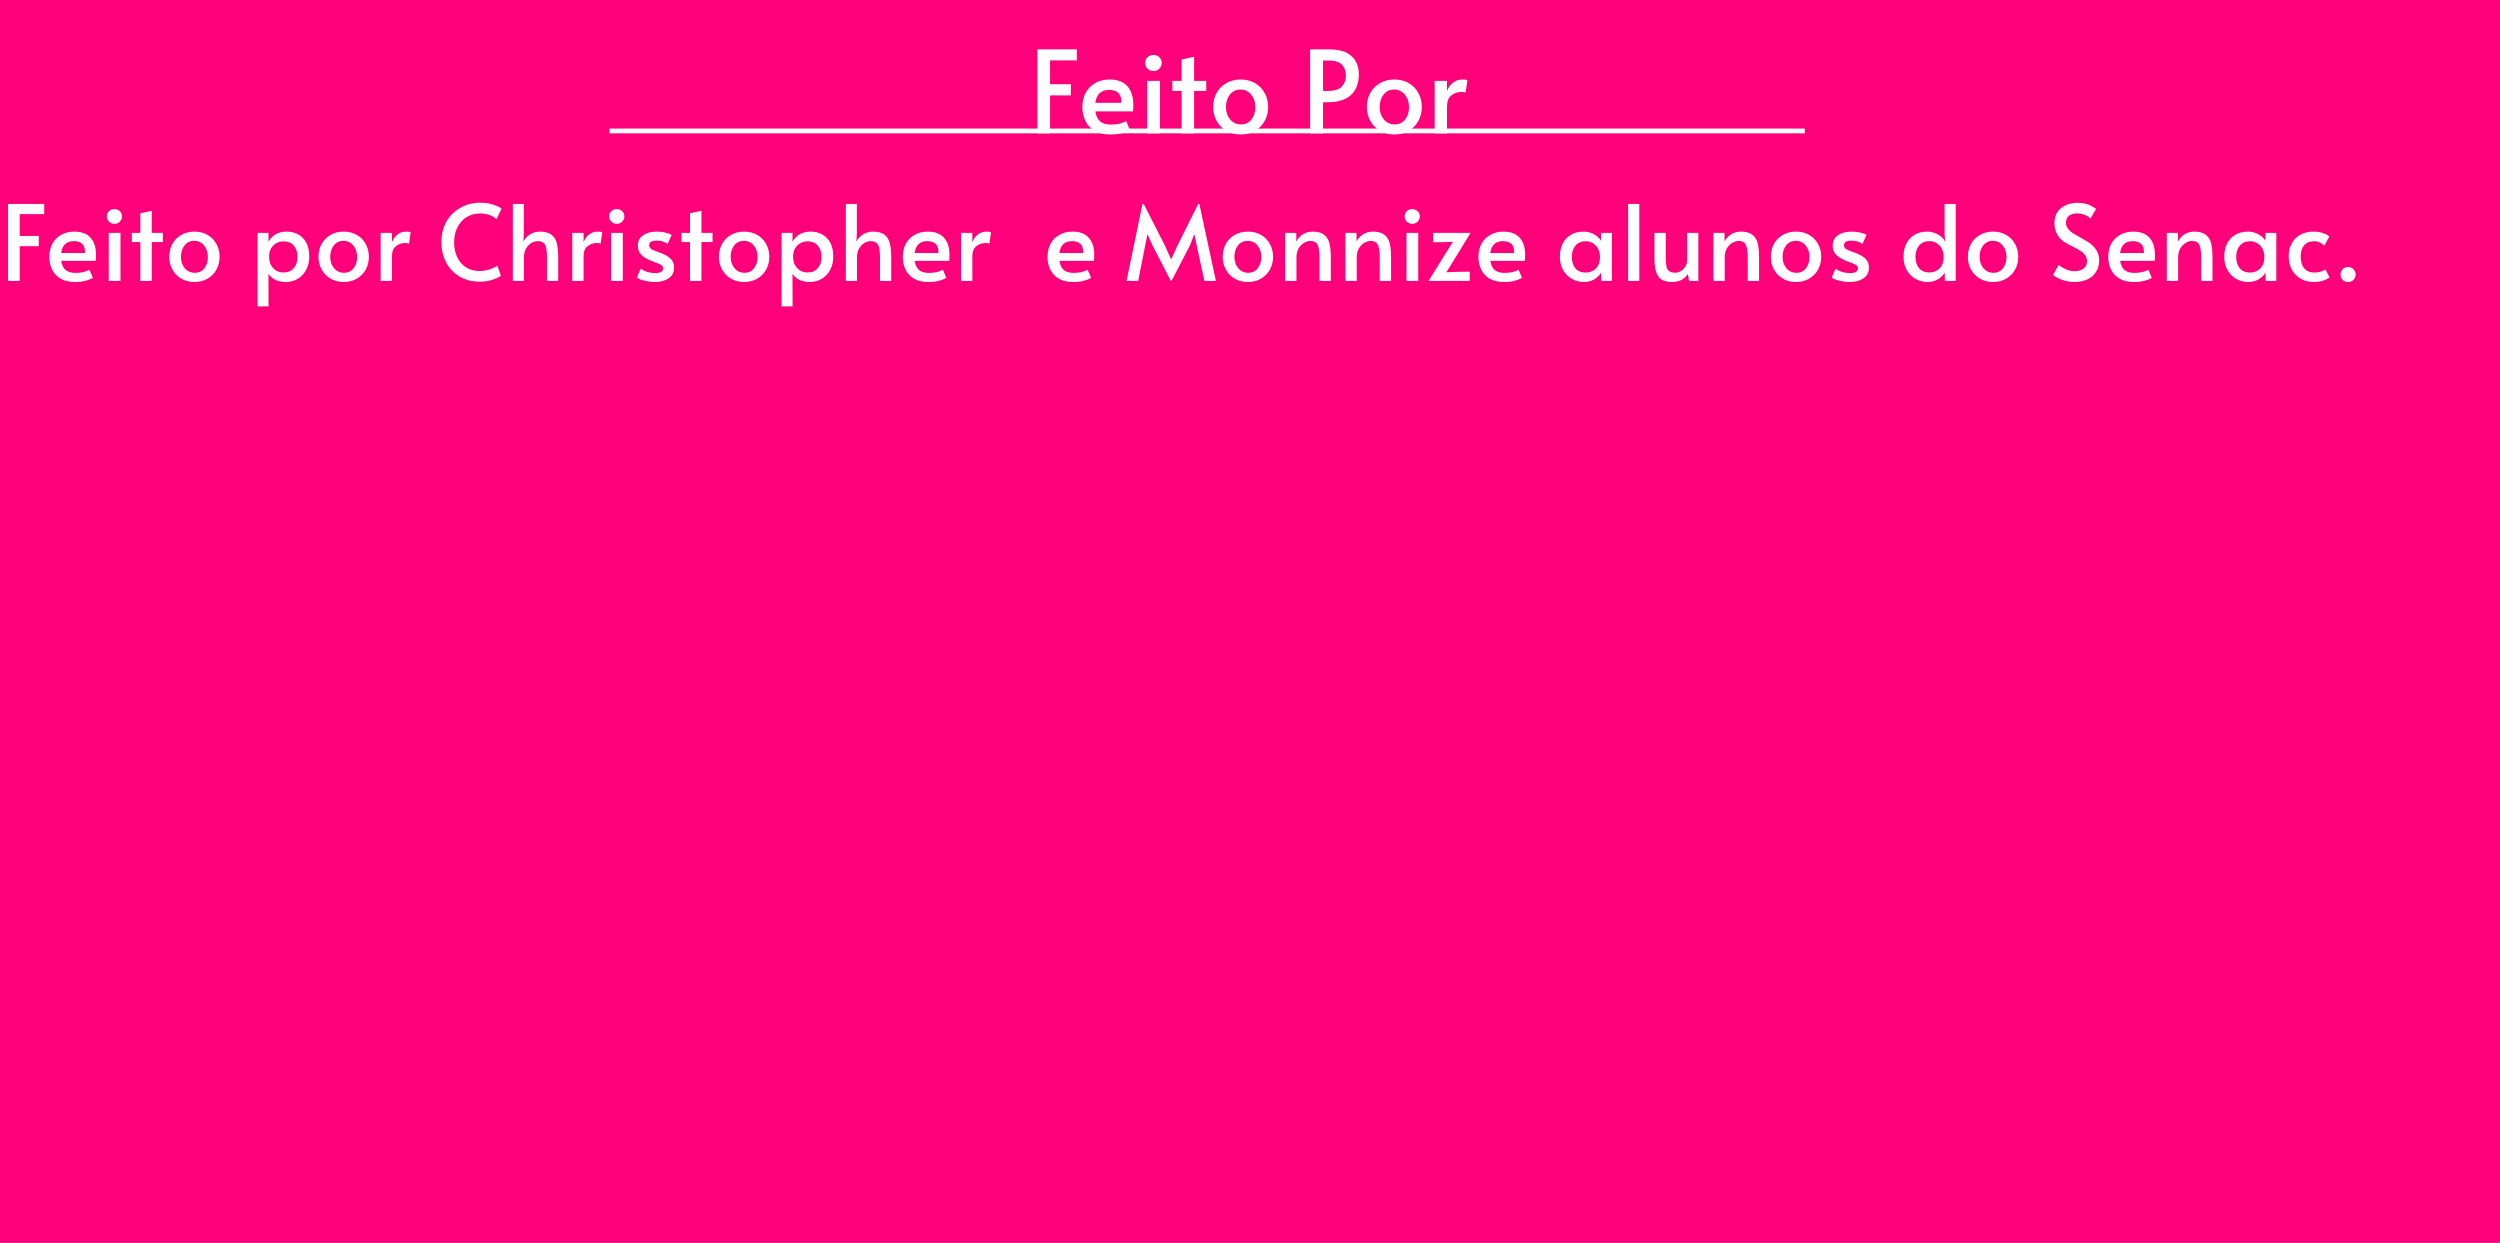 <svg width="525" height="261" viewBox="0 0 525 261" fill="none" xmlns="http://www.w3.org/2000/svg">
<rect width="525" height="261" fill="#FF007A"/>
<path d="M217.848 10.36H226.128V12.688H220.512V17.68H224.88V20.032H220.512V28H217.848V10.36ZM233.154 28.24C231.842 28.24 230.746 27.984 229.866 27.472C228.986 26.944 228.338 26.248 227.922 25.384C227.506 24.504 227.298 23.544 227.298 22.504C227.298 21.336 227.538 20.312 228.018 19.432C228.514 18.552 229.194 17.88 230.058 17.416C230.922 16.936 231.898 16.696 232.986 16.696C234.682 16.696 235.938 17.168 236.754 18.112C237.586 19.04 238.002 20.352 238.002 22.048C238.002 22.48 237.978 22.928 237.93 23.392H230.01C230.186 24.368 230.53 25.072 231.042 25.504C231.57 25.936 232.298 26.152 233.226 26.152C233.994 26.152 234.626 26.088 235.122 25.96C235.618 25.832 236.074 25.656 236.49 25.432L237.282 27.28C236.882 27.536 236.338 27.76 235.65 27.952C234.962 28.144 234.13 28.24 233.154 28.24ZM235.482 21.592C235.498 20.6 235.282 19.904 234.834 19.504C234.386 19.088 233.746 18.88 232.914 18.88C231.234 18.88 230.266 19.784 230.01 21.592H235.482ZM240.912 16.984H243.6V28H240.912V16.984ZM242.232 14.92C241.736 14.92 241.32 14.752 240.984 14.416C240.648 14.08 240.48 13.664 240.48 13.168C240.48 12.72 240.648 12.336 240.984 12.016C241.32 11.696 241.736 11.536 242.232 11.536C242.712 11.536 243.12 11.696 243.456 12.016C243.792 12.336 243.96 12.72 243.96 13.168C243.96 13.664 243.792 14.08 243.456 14.416C243.136 14.752 242.728 14.92 242.232 14.92ZM248.148 19.096H246.204V16.984H248.148V12.496L250.764 11.92V16.984H253.308V19.096H250.764V28H248.148V19.096ZM260.551 28.24C259.415 28.24 258.407 27.984 257.527 27.472C256.647 26.96 255.967 26.264 255.487 25.384C255.007 24.504 254.767 23.528 254.767 22.456C254.767 21.4 254.999 20.432 255.463 19.552C255.943 18.672 256.623 17.976 257.503 17.464C258.383 16.952 259.399 16.696 260.551 16.696C261.703 16.696 262.711 16.952 263.575 17.464C264.455 17.976 265.127 18.672 265.591 19.552C266.071 20.432 266.311 21.4 266.311 22.456C266.311 23.528 266.071 24.504 265.591 25.384C265.111 26.264 264.431 26.96 263.551 27.472C262.687 27.984 261.687 28.24 260.551 28.24ZM260.623 26.128C261.551 26.128 262.279 25.784 262.807 25.096C263.351 24.408 263.623 23.544 263.623 22.504C263.623 21.464 263.335 20.592 262.759 19.888C262.183 19.168 261.423 18.808 260.479 18.808C259.567 18.808 258.831 19.16 258.271 19.864C257.727 20.568 257.455 21.448 257.455 22.504C257.455 23.528 257.751 24.392 258.343 25.096C258.935 25.784 259.695 26.128 260.623 26.128ZM275.13 10.36H279.018C281.21 10.36 282.81 10.832 283.818 11.776C284.842 12.704 285.354 13.984 285.354 15.616C285.354 17.504 284.802 18.952 283.698 19.96C282.594 20.968 280.954 21.472 278.778 21.472H277.842V28H275.13V10.36ZM278.85 19.096C280.258 19.096 281.242 18.784 281.802 18.16C282.362 17.536 282.642 16.784 282.642 15.904C282.642 14.96 282.37 14.192 281.826 13.6C281.282 13.008 280.37 12.712 279.09 12.712H277.842V19.096H278.85ZM292.824 28.24C291.688 28.24 290.68 27.984 289.8 27.472C288.92 26.96 288.24 26.264 287.76 25.384C287.28 24.504 287.04 23.528 287.04 22.456C287.04 21.4 287.272 20.432 287.736 19.552C288.216 18.672 288.896 17.976 289.776 17.464C290.656 16.952 291.672 16.696 292.824 16.696C293.976 16.696 294.984 16.952 295.848 17.464C296.728 17.976 297.4 18.672 297.864 19.552C298.344 20.432 298.584 21.4 298.584 22.456C298.584 23.528 298.344 24.504 297.864 25.384C297.384 26.264 296.704 26.96 295.824 27.472C294.96 27.984 293.96 28.24 292.824 28.24ZM292.896 26.128C293.824 26.128 294.552 25.784 295.08 25.096C295.624 24.408 295.896 23.544 295.896 22.504C295.896 21.464 295.608 20.592 295.032 19.888C294.456 19.168 293.696 18.808 292.752 18.808C291.84 18.808 291.104 19.16 290.544 19.864C290 20.568 289.728 21.448 289.728 22.504C289.728 23.528 290.024 24.392 290.616 25.096C291.208 25.784 291.968 26.128 292.896 26.128ZM301.28 16.984H303.872V19.144C304.128 18.408 304.544 17.816 305.12 17.368C305.696 16.92 306.352 16.696 307.088 16.696C307.6 16.696 307.952 16.744 308.144 16.84L307.784 19.456C307.64 19.36 307.328 19.312 306.848 19.312C306.096 19.312 305.408 19.552 304.784 20.032C304.176 20.512 303.872 21.28 303.872 22.336V28H301.28V16.984Z" fill="white"/>
<path d="M1.694 42.83H9.284V44.964H4.136V49.54H8.14V51.696H4.136V59H1.694V42.83ZM15.725 59.22C14.522 59.22 13.517 58.985 12.711 58.516C11.904 58.032 11.31 57.394 10.929 56.602C10.547 55.795 10.357 54.915 10.357 53.962C10.357 52.891 10.577 51.953 11.017 51.146C11.471 50.339 12.095 49.723 12.887 49.298C13.679 48.858 14.573 48.638 15.571 48.638C17.125 48.638 18.277 49.071 19.025 49.936C19.787 50.787 20.169 51.989 20.169 53.544C20.169 53.94 20.147 54.351 20.103 54.776H12.843C13.004 55.671 13.319 56.316 13.789 56.712C14.273 57.108 14.94 57.306 15.791 57.306C16.495 57.306 17.074 57.247 17.529 57.13C17.983 57.013 18.401 56.851 18.783 56.646L19.509 58.34C19.142 58.575 18.643 58.78 18.013 58.956C17.382 59.132 16.619 59.22 15.725 59.22ZM17.859 53.126C17.873 52.217 17.675 51.579 17.265 51.212C16.854 50.831 16.267 50.64 15.505 50.64C13.965 50.64 13.077 51.469 12.843 53.126H17.859ZM22.836 48.902H25.3V59H22.836V48.902ZM24.046 47.01C23.591 47.01 23.21 46.856 22.902 46.548C22.594 46.24 22.44 45.859 22.44 45.404C22.44 44.993 22.594 44.641 22.902 44.348C23.21 44.055 23.591 43.908 24.046 43.908C24.486 43.908 24.86 44.055 25.168 44.348C25.476 44.641 25.63 44.993 25.63 45.404C25.63 45.859 25.476 46.24 25.168 46.548C24.874 46.856 24.5 47.01 24.046 47.01ZM29.469 50.838H27.687V48.902H29.469V44.788L31.867 44.26V48.902H34.199V50.838H31.867V59H29.469V50.838ZM40.838 59.22C39.797 59.22 38.873 58.985 38.066 58.516C37.26 58.047 36.636 57.409 36.196 56.602C35.756 55.795 35.536 54.901 35.536 53.918C35.536 52.95 35.749 52.063 36.174 51.256C36.614 50.449 37.238 49.811 38.044 49.342C38.851 48.873 39.782 48.638 40.838 48.638C41.894 48.638 42.818 48.873 43.61 49.342C44.417 49.811 45.033 50.449 45.458 51.256C45.898 52.063 46.118 52.95 46.118 53.918C46.118 54.901 45.898 55.795 45.458 56.602C45.018 57.409 44.395 58.047 43.588 58.516C42.796 58.985 41.88 59.22 40.838 59.22ZM40.904 57.284C41.755 57.284 42.422 56.969 42.906 56.338C43.405 55.707 43.654 54.915 43.654 53.962C43.654 53.009 43.39 52.209 42.862 51.564C42.334 50.904 41.638 50.574 40.772 50.574C39.936 50.574 39.262 50.897 38.748 51.542C38.25 52.187 38 52.994 38 53.962C38 54.901 38.272 55.693 38.814 56.338C39.357 56.969 40.054 57.284 40.904 57.284ZM54.092 48.902H56.38V50.772C57.187 49.349 58.448 48.638 60.164 48.638C61.587 48.638 62.738 49.093 63.618 50.002C64.498 50.897 64.938 52.195 64.938 53.896C64.938 54.952 64.718 55.883 64.278 56.69C63.853 57.497 63.266 58.12 62.518 58.56C61.785 59 60.964 59.22 60.054 59.22C59.204 59.22 58.463 59.073 57.832 58.78C57.216 58.472 56.732 58.039 56.38 57.482L56.402 64.346H54.092V48.902ZM59.504 57.218C60.458 57.218 61.191 56.917 61.704 56.316C62.218 55.7 62.474 54.915 62.474 53.962C62.474 52.965 62.218 52.173 61.704 51.586C61.206 50.985 60.472 50.684 59.504 50.684C58.976 50.684 58.478 50.816 58.008 51.08C57.554 51.329 57.187 51.696 56.908 52.18C56.644 52.649 56.512 53.199 56.512 53.83V53.984C56.512 54.615 56.644 55.179 56.908 55.678C57.187 56.162 57.554 56.543 58.008 56.822C58.463 57.086 58.962 57.218 59.504 57.218ZM72.184 59.22C71.143 59.22 70.219 58.985 69.412 58.516C68.605 58.047 67.982 57.409 67.542 56.602C67.102 55.795 66.882 54.901 66.882 53.918C66.882 52.95 67.095 52.063 67.52 51.256C67.96 50.449 68.583 49.811 69.39 49.342C70.197 48.873 71.128 48.638 72.184 48.638C73.24 48.638 74.164 48.873 74.956 49.342C75.763 49.811 76.379 50.449 76.804 51.256C77.244 52.063 77.464 52.95 77.464 53.918C77.464 54.901 77.244 55.795 76.804 56.602C76.364 57.409 75.741 58.047 74.934 58.516C74.142 58.985 73.225 59.22 72.184 59.22ZM72.25 57.284C73.101 57.284 73.768 56.969 74.252 56.338C74.751 55.707 75 54.915 75 53.962C75 53.009 74.736 52.209 74.208 51.564C73.68 50.904 72.983 50.574 72.118 50.574C71.282 50.574 70.607 50.897 70.094 51.542C69.595 52.187 69.346 52.994 69.346 53.962C69.346 54.901 69.617 55.693 70.16 56.338C70.703 56.969 71.399 57.284 72.25 57.284ZM79.936 48.902H82.311V50.882C82.546 50.207 82.927 49.665 83.456 49.254C83.984 48.843 84.585 48.638 85.26 48.638C85.729 48.638 86.052 48.682 86.228 48.77L85.897 51.168C85.766 51.08 85.48 51.036 85.04 51.036C84.35 51.036 83.719 51.256 83.147 51.696C82.59 52.136 82.311 52.84 82.311 53.808V59H79.936V48.902ZM100.802 59.154C99.13 59.154 97.678 58.78 96.446 58.032C95.229 57.284 94.298 56.287 93.652 55.04C93.007 53.779 92.684 52.393 92.684 50.882C92.684 49.283 93.029 47.853 93.718 46.592C94.422 45.331 95.405 44.348 96.666 43.644C97.928 42.925 99.358 42.566 100.956 42.566C101.675 42.566 102.342 42.647 102.958 42.808C103.589 42.955 104.11 43.131 104.52 43.336C104.931 43.527 105.202 43.688 105.334 43.82L104.256 46.02C103.362 45.228 102.196 44.832 100.758 44.832C99.746 44.832 98.83 45.081 98.008 45.58C97.187 46.079 96.542 46.79 96.072 47.714C95.603 48.638 95.368 49.709 95.368 50.926C95.368 52.041 95.574 53.053 95.984 53.962C96.41 54.871 97.026 55.59 97.832 56.118C98.639 56.646 99.6 56.91 100.714 56.91C102.005 56.91 103.252 56.543 104.454 55.81L105.18 57.9C104.858 58.193 104.264 58.479 103.398 58.758C102.548 59.022 101.682 59.154 100.802 59.154ZM107.697 42.83H110.007V48.902L109.919 50.772C110.198 50.156 110.645 49.65 111.261 49.254C111.877 48.843 112.596 48.638 113.417 48.638C114.459 48.638 115.258 48.858 115.815 49.298C116.373 49.723 116.747 50.325 116.937 51.102C117.128 51.879 117.223 52.891 117.223 54.138V59H114.869V54.116C114.869 53.265 114.818 52.598 114.715 52.114C114.627 51.63 114.437 51.263 114.143 51.014C113.865 50.765 113.454 50.64 112.911 50.64C112.471 50.64 112.024 50.772 111.569 51.036C111.129 51.3 110.763 51.689 110.469 52.202C110.176 52.701 110.029 53.295 110.029 53.984V59H107.697V42.83ZM120.176 48.902H122.552V50.882C122.786 50.207 123.168 49.665 123.696 49.254C124.224 48.843 124.825 48.638 125.5 48.638C125.969 48.638 126.292 48.682 126.468 48.77L126.138 51.168C126.006 51.08 125.72 51.036 125.28 51.036C124.59 51.036 123.96 51.256 123.388 51.696C122.83 52.136 122.552 52.84 122.552 53.808V59H120.176V48.902ZM128.324 48.902H130.788V59H128.324V48.902ZM129.534 47.01C129.079 47.01 128.698 46.856 128.39 46.548C128.082 46.24 127.928 45.859 127.928 45.404C127.928 44.993 128.082 44.641 128.39 44.348C128.698 44.055 129.079 43.908 129.534 43.908C129.974 43.908 130.348 44.055 130.656 44.348C130.964 44.641 131.118 44.993 131.118 45.404C131.118 45.859 130.964 46.24 130.656 46.548C130.363 46.856 129.989 47.01 129.534 47.01ZM137.554 59.22C136.85 59.22 136.116 59.132 135.354 58.956C134.606 58.765 134.07 58.545 133.748 58.296L134.54 56.426C135.42 57.042 136.424 57.35 137.554 57.35C138.683 57.35 139.248 57.02 139.248 56.36C139.248 56.067 139.13 55.839 138.896 55.678C138.661 55.517 138.243 55.326 137.642 55.106L136.806 54.798C135.926 54.446 135.229 54.028 134.716 53.544C134.202 53.045 133.946 52.393 133.946 51.586C133.946 50.662 134.305 49.943 135.024 49.43C135.757 48.902 136.732 48.638 137.95 48.638C138.551 48.638 139.138 48.704 139.71 48.836C140.296 48.968 140.744 49.137 141.052 49.342L140.194 51.234C140.003 51.043 139.695 50.882 139.27 50.75C138.859 50.603 138.397 50.53 137.884 50.53C136.842 50.53 136.322 50.845 136.322 51.476C136.322 51.828 136.461 52.099 136.74 52.29C137.018 52.466 137.473 52.664 138.104 52.884C138.162 52.899 138.39 52.979 138.786 53.126C139.724 53.493 140.421 53.911 140.876 54.38C141.33 54.849 141.558 55.451 141.558 56.184C141.558 57.181 141.176 57.937 140.414 58.45C139.666 58.963 138.712 59.22 137.554 59.22ZM144.905 50.838H143.123V48.902H144.905V44.788L147.303 44.26V48.902H149.635V50.838H147.303V59H144.905V50.838ZM156.274 59.22C155.233 59.22 154.309 58.985 153.502 58.516C152.695 58.047 152.072 57.409 151.632 56.602C151.192 55.795 150.972 54.901 150.972 53.918C150.972 52.95 151.185 52.063 151.61 51.256C152.05 50.449 152.673 49.811 153.48 49.342C154.287 48.873 155.218 48.638 156.274 48.638C157.33 48.638 158.254 48.873 159.046 49.342C159.853 49.811 160.469 50.449 160.894 51.256C161.334 52.063 161.554 52.95 161.554 53.918C161.554 54.901 161.334 55.795 160.894 56.602C160.454 57.409 159.831 58.047 159.024 58.516C158.232 58.985 157.315 59.22 156.274 59.22ZM156.34 57.284C157.191 57.284 157.858 56.969 158.342 56.338C158.841 55.707 159.09 54.915 159.09 53.962C159.09 53.009 158.826 52.209 158.298 51.564C157.77 50.904 157.073 50.574 156.208 50.574C155.372 50.574 154.697 50.897 154.184 51.542C153.685 52.187 153.436 52.994 153.436 53.962C153.436 54.901 153.707 55.693 154.25 56.338C154.793 56.969 155.489 57.284 156.34 57.284ZM164.135 48.902H166.423V50.772C167.23 49.349 168.491 48.638 170.207 48.638C171.63 48.638 172.781 49.093 173.661 50.002C174.541 50.897 174.981 52.195 174.981 53.896C174.981 54.952 174.761 55.883 174.321 56.69C173.896 57.497 173.309 58.12 172.561 58.56C171.828 59 171.007 59.22 170.097 59.22C169.247 59.22 168.506 59.073 167.875 58.78C167.259 58.472 166.775 58.039 166.423 57.482L166.445 64.346H164.135V48.902ZM169.547 57.218C170.501 57.218 171.234 56.917 171.747 56.316C172.261 55.7 172.517 54.915 172.517 53.962C172.517 52.965 172.261 52.173 171.747 51.586C171.249 50.985 170.515 50.684 169.547 50.684C169.019 50.684 168.521 50.816 168.051 51.08C167.597 51.329 167.23 51.696 166.951 52.18C166.687 52.649 166.555 53.199 166.555 53.83V53.984C166.555 54.615 166.687 55.179 166.951 55.678C167.23 56.162 167.597 56.543 168.051 56.822C168.506 57.086 169.005 57.218 169.547 57.218ZM177.629 42.83H179.939V48.902L179.851 50.772C180.13 50.156 180.577 49.65 181.193 49.254C181.809 48.843 182.528 48.638 183.349 48.638C184.39 48.638 185.19 48.858 185.747 49.298C186.304 49.723 186.678 50.325 186.869 51.102C187.06 51.879 187.155 52.891 187.155 54.138V59H184.801V54.116C184.801 53.265 184.75 52.598 184.647 52.114C184.559 51.63 184.368 51.263 184.075 51.014C183.796 50.765 183.386 50.64 182.843 50.64C182.403 50.64 181.956 50.772 181.501 51.036C181.061 51.3 180.694 51.689 180.401 52.202C180.108 52.701 179.961 53.295 179.961 53.984V59H177.629V42.83ZM194.947 59.22C193.745 59.22 192.74 58.985 191.933 58.516C191.127 58.032 190.533 57.394 190.151 56.602C189.77 55.795 189.579 54.915 189.579 53.962C189.579 52.891 189.799 51.953 190.239 51.146C190.694 50.339 191.317 49.723 192.109 49.298C192.901 48.858 193.796 48.638 194.793 48.638C196.348 48.638 197.499 49.071 198.247 49.936C199.01 50.787 199.391 51.989 199.391 53.544C199.391 53.94 199.369 54.351 199.325 54.776H192.065C192.227 55.671 192.542 56.316 193.011 56.712C193.495 57.108 194.163 57.306 195.013 57.306C195.717 57.306 196.297 57.247 196.751 57.13C197.206 57.013 197.624 56.851 198.005 56.646L198.731 58.34C198.365 58.575 197.866 58.78 197.235 58.956C196.605 59.132 195.842 59.22 194.947 59.22ZM197.081 53.126C197.096 52.217 196.898 51.579 196.487 51.212C196.077 50.831 195.49 50.64 194.727 50.64C193.187 50.64 192.3 51.469 192.065 53.126H197.081ZM201.816 48.902H204.192V50.882C204.427 50.207 204.808 49.665 205.336 49.254C205.864 48.843 206.466 48.638 207.14 48.638C207.61 48.638 207.932 48.682 208.108 48.77L207.778 51.168C207.646 51.08 207.36 51.036 206.92 51.036C206.231 51.036 205.6 51.256 205.028 51.696C204.471 52.136 204.192 52.84 204.192 53.808V59H201.816V48.902ZM225.348 59.22C224.145 59.22 223.14 58.985 222.334 58.516C221.527 58.032 220.933 57.394 220.552 56.602C220.17 55.795 219.98 54.915 219.98 53.962C219.98 52.891 220.2 51.953 220.64 51.146C221.094 50.339 221.718 49.723 222.51 49.298C223.302 48.858 224.196 48.638 225.194 48.638C226.748 48.638 227.9 49.071 228.648 49.936C229.41 50.787 229.792 51.989 229.792 53.544C229.792 53.94 229.77 54.351 229.726 54.776H222.466C222.627 55.671 222.942 56.316 223.412 56.712C223.896 57.108 224.563 57.306 225.414 57.306C226.118 57.306 226.697 57.247 227.152 57.13C227.606 57.013 228.024 56.851 228.406 56.646L229.132 58.34C228.765 58.575 228.266 58.78 227.636 58.956C227.005 59.132 226.242 59.22 225.348 59.22ZM227.482 53.126C227.496 52.217 227.298 51.579 226.888 51.212C226.477 50.831 225.89 50.64 225.128 50.64C223.588 50.64 222.7 51.469 222.466 53.126H227.482ZM241.987 51.454L240.975 49.166L240.513 51.454L239.017 59H236.575L239.919 42.83H240.183L244.627 51.564L245.947 54.49L247.267 51.564L251.623 42.83H251.865L255.341 59H252.921L251.293 51.454L250.809 49.166L249.929 51.454L246.013 59H245.881L241.987 51.454ZM262.063 59.22C261.022 59.22 260.098 58.985 259.291 58.516C258.484 58.047 257.861 57.409 257.421 56.602C256.981 55.795 256.761 54.901 256.761 53.918C256.761 52.95 256.974 52.063 257.399 51.256C257.839 50.449 258.462 49.811 259.269 49.342C260.076 48.873 261.007 48.638 262.063 48.638C263.119 48.638 264.043 48.873 264.835 49.342C265.642 49.811 266.258 50.449 266.683 51.256C267.123 52.063 267.343 52.95 267.343 53.918C267.343 54.901 267.123 55.795 266.683 56.602C266.243 57.409 265.62 58.047 264.813 58.516C264.021 58.985 263.104 59.22 262.063 59.22ZM262.129 57.284C262.98 57.284 263.647 56.969 264.131 56.338C264.63 55.707 264.879 54.915 264.879 53.962C264.879 53.009 264.615 52.209 264.087 51.564C263.559 50.904 262.862 50.574 261.997 50.574C261.161 50.574 260.486 50.897 259.973 51.542C259.474 52.187 259.225 52.994 259.225 53.962C259.225 54.901 259.496 55.693 260.039 56.338C260.582 56.969 261.278 57.284 262.129 57.284ZM269.88 48.902H272.212L272.234 50.75C272.513 50.134 272.953 49.628 273.554 49.232C274.156 48.836 274.86 48.638 275.666 48.638C276.708 48.638 277.507 48.858 278.064 49.298C278.622 49.723 278.996 50.325 279.186 51.102C279.377 51.879 279.472 52.891 279.472 54.138V59H277.096V54.204C277.096 52.928 276.972 52.011 276.722 51.454C276.473 50.882 275.96 50.596 275.182 50.596C274.742 50.596 274.295 50.735 273.84 51.014C273.386 51.278 273.004 51.667 272.696 52.18C272.403 52.693 272.256 53.295 272.256 53.984V59H269.88V48.902ZM282.535 48.902H284.867L284.889 50.75C285.167 50.134 285.607 49.628 286.209 49.232C286.81 48.836 287.514 48.638 288.321 48.638C289.362 48.638 290.161 48.858 290.719 49.298C291.276 49.723 291.65 50.325 291.841 51.102C292.031 51.879 292.127 52.891 292.127 54.138V59H289.751V54.204C289.751 52.928 289.626 52.011 289.377 51.454C289.127 50.882 288.614 50.596 287.837 50.596C287.397 50.596 286.949 50.735 286.495 51.014C286.04 51.278 285.659 51.667 285.351 52.18C285.057 52.693 284.911 53.295 284.911 53.984V59H282.535V48.902ZM295.365 48.902H297.829V59H295.365V48.902ZM296.575 47.01C296.12 47.01 295.739 46.856 295.431 46.548C295.123 46.24 294.969 45.859 294.969 45.404C294.969 44.993 295.123 44.641 295.431 44.348C295.739 44.055 296.12 43.908 296.575 43.908C297.015 43.908 297.389 44.055 297.697 44.348C298.005 44.641 298.159 44.993 298.159 45.404C298.159 45.859 298.005 46.24 297.697 46.548C297.404 46.856 297.03 47.01 296.575 47.01ZM304.595 51.586L305.145 50.794L302.703 50.86H300.965V48.902H308.819L304.265 56.338L303.715 57.174L306.091 57.086L308.643 57.042V59H299.997L304.595 51.586ZM315.84 59.22C314.637 59.22 313.633 58.985 312.826 58.516C312.019 58.032 311.425 57.394 311.044 56.602C310.663 55.795 310.472 54.915 310.472 53.962C310.472 52.891 310.692 51.953 311.132 51.146C311.587 50.339 312.21 49.723 313.002 49.298C313.794 48.858 314.689 48.638 315.686 48.638C317.241 48.638 318.392 49.071 319.14 49.936C319.903 50.787 320.284 51.989 320.284 53.544C320.284 53.94 320.262 54.351 320.218 54.776H312.958C313.119 55.671 313.435 56.316 313.904 56.712C314.388 57.108 315.055 57.306 315.906 57.306C316.61 57.306 317.189 57.247 317.644 57.13C318.099 57.013 318.517 56.851 318.898 56.646L319.624 58.34C319.257 58.575 318.759 58.78 318.128 58.956C317.497 59.132 316.735 59.22 315.84 59.22ZM317.974 53.126C317.989 52.217 317.791 51.579 317.38 51.212C316.969 50.831 316.383 50.64 315.62 50.64C314.08 50.64 313.193 51.469 312.958 53.126H317.974ZM332.633 59.22C331.724 59.22 330.881 59.007 330.103 58.582C329.341 58.142 328.725 57.526 328.255 56.734C327.801 55.927 327.573 54.989 327.573 53.918C327.573 52.862 327.771 51.938 328.167 51.146C328.578 50.354 329.157 49.738 329.905 49.298C330.653 48.858 331.533 48.638 332.545 48.638C333.132 48.638 333.682 48.741 334.195 48.946C334.709 49.151 335.141 49.408 335.493 49.716C335.845 50.009 336.08 50.303 336.197 50.596L336.241 48.902H338.507V59H336.263L336.219 57.218C335.97 57.746 335.515 58.215 334.855 58.626C334.195 59.022 333.455 59.22 332.633 59.22ZM333.029 57.24C333.865 57.24 334.569 56.954 335.141 56.382C335.713 55.795 335.999 55.033 335.999 54.094V53.94C335.999 53.309 335.867 52.745 335.603 52.246C335.339 51.747 334.98 51.359 334.525 51.08C334.071 50.801 333.572 50.662 333.029 50.662C332.091 50.662 331.365 50.97 330.851 51.586C330.338 52.187 330.081 52.972 330.081 53.94C330.081 54.923 330.331 55.722 330.829 56.338C331.343 56.939 332.076 57.24 333.029 57.24ZM341.901 42.83H344.255V59H341.901V42.83ZM351.087 59.22C349.694 59.22 348.733 58.809 348.205 57.988C347.692 57.167 347.435 56.023 347.435 54.556V48.902H349.811V53.962C349.811 54.798 349.855 55.451 349.943 55.92C350.046 56.375 350.237 56.712 350.515 56.932C350.809 57.152 351.241 57.262 351.813 57.262C352.224 57.262 352.62 57.145 353.001 56.91C353.383 56.675 353.691 56.36 353.925 55.964C354.175 55.553 354.299 55.106 354.299 54.622V48.902H356.653V59H354.717L354.453 57.526C354.087 58.098 353.625 58.523 353.067 58.802C352.525 59.081 351.865 59.22 351.087 59.22ZM359.814 48.902H362.146L362.168 50.75C362.447 50.134 362.887 49.628 363.488 49.232C364.089 48.836 364.793 48.638 365.6 48.638C366.641 48.638 367.441 48.858 367.998 49.298C368.555 49.723 368.929 50.325 369.12 51.102C369.311 51.879 369.406 52.891 369.406 54.138V59H367.03V54.204C367.03 52.928 366.905 52.011 366.656 51.454C366.407 50.882 365.893 50.596 365.116 50.596C364.676 50.596 364.229 50.735 363.774 51.014C363.319 51.278 362.938 51.667 362.63 52.18C362.337 52.693 362.19 53.295 362.19 53.984V59H359.814V48.902ZM377.176 59.22C376.135 59.22 375.211 58.985 374.404 58.516C373.598 58.047 372.974 57.409 372.534 56.602C372.094 55.795 371.874 54.901 371.874 53.918C371.874 52.95 372.087 52.063 372.512 51.256C372.952 50.449 373.576 49.811 374.382 49.342C375.189 48.873 376.12 48.638 377.176 48.638C378.232 48.638 379.156 48.873 379.948 49.342C380.755 49.811 381.371 50.449 381.796 51.256C382.236 52.063 382.456 52.95 382.456 53.918C382.456 54.901 382.236 55.795 381.796 56.602C381.356 57.409 380.733 58.047 379.926 58.516C379.134 58.985 378.218 59.22 377.176 59.22ZM377.242 57.284C378.093 57.284 378.76 56.969 379.244 56.338C379.743 55.707 379.992 54.915 379.992 53.962C379.992 53.009 379.728 52.209 379.2 51.564C378.672 50.904 377.976 50.574 377.11 50.574C376.274 50.574 375.6 50.897 375.086 51.542C374.588 52.187 374.338 52.994 374.338 53.962C374.338 54.901 374.61 55.693 375.152 56.338C375.695 56.969 376.392 57.284 377.242 57.284ZM388.47 59.22C387.766 59.22 387.032 59.132 386.27 58.956C385.522 58.765 384.986 58.545 384.664 58.296L385.456 56.426C386.336 57.042 387.34 57.35 388.47 57.35C389.599 57.35 390.164 57.02 390.164 56.36C390.164 56.067 390.046 55.839 389.812 55.678C389.577 55.517 389.159 55.326 388.558 55.106L387.722 54.798C386.842 54.446 386.145 54.028 385.632 53.544C385.118 53.045 384.862 52.393 384.862 51.586C384.862 50.662 385.221 49.943 385.94 49.43C386.673 48.902 387.648 48.638 388.866 48.638C389.467 48.638 390.054 48.704 390.626 48.836C391.212 48.968 391.66 49.137 391.968 49.342L391.11 51.234C390.919 51.043 390.611 50.882 390.186 50.75C389.775 50.603 389.313 50.53 388.8 50.53C387.758 50.53 387.238 50.845 387.238 51.476C387.238 51.828 387.377 52.099 387.656 52.29C387.934 52.466 388.389 52.664 389.02 52.884C389.078 52.899 389.306 52.979 389.702 53.126C390.64 53.493 391.337 53.911 391.792 54.38C392.246 54.849 392.474 55.451 392.474 56.184C392.474 57.181 392.092 57.937 391.33 58.45C390.582 58.963 389.628 59.22 388.47 59.22ZM404.799 59.22C403.89 59.22 403.047 59.007 402.269 58.582C401.507 58.142 400.891 57.526 400.421 56.734C399.967 55.927 399.739 54.989 399.739 53.918C399.739 52.319 400.187 51.043 401.081 50.09C401.976 49.122 403.186 48.638 404.711 48.638C405.562 48.638 406.339 48.851 407.043 49.276C407.747 49.687 408.224 50.185 408.473 50.772L408.363 49.056V42.83H410.695V59H408.429L408.385 57.218C408.136 57.746 407.681 58.215 407.021 58.626C406.361 59.022 405.621 59.22 404.799 59.22ZM405.195 57.218C406.031 57.218 406.735 56.932 407.307 56.36C407.879 55.773 408.165 55.011 408.165 54.072V53.918C408.165 53.287 408.033 52.723 407.769 52.224C407.505 51.725 407.146 51.337 406.691 51.058C406.237 50.779 405.738 50.64 405.195 50.64C404.257 50.64 403.531 50.948 403.017 51.564C402.504 52.165 402.247 52.95 402.247 53.918C402.247 54.901 402.497 55.7 402.995 56.316C403.509 56.917 404.242 57.218 405.195 57.218ZM418.555 59.22C417.514 59.22 416.59 58.985 415.783 58.516C414.976 58.047 414.353 57.409 413.913 56.602C413.473 55.795 413.253 54.901 413.253 53.918C413.253 52.95 413.466 52.063 413.891 51.256C414.331 50.449 414.954 49.811 415.761 49.342C416.568 48.873 417.499 48.638 418.555 48.638C419.611 48.638 420.535 48.873 421.327 49.342C422.134 49.811 422.75 50.449 423.175 51.256C423.615 52.063 423.835 52.95 423.835 53.918C423.835 54.901 423.615 55.795 423.175 56.602C422.735 57.409 422.112 58.047 421.305 58.516C420.513 58.985 419.596 59.22 418.555 59.22ZM418.621 57.284C419.472 57.284 420.139 56.969 420.623 56.338C421.122 55.707 421.371 54.915 421.371 53.962C421.371 53.009 421.107 52.209 420.579 51.564C420.051 50.904 419.354 50.574 418.489 50.574C417.653 50.574 416.978 50.897 416.465 51.542C415.966 52.187 415.717 52.994 415.717 53.962C415.717 54.901 415.988 55.693 416.531 56.338C417.074 56.969 417.77 57.284 418.621 57.284ZM435.637 59.22C434.757 59.22 433.884 59.066 433.019 58.758C432.154 58.45 431.53 58.105 431.149 57.724L432.315 55.634C432.623 55.913 433.1 56.206 433.745 56.514C434.405 56.807 435.036 56.954 435.637 56.954C436.414 56.954 437.045 56.771 437.529 56.404C438.028 56.037 438.277 55.531 438.277 54.886C438.277 54.387 438.145 53.955 437.881 53.588C437.617 53.221 437.294 52.921 436.913 52.686C436.532 52.437 435.989 52.136 435.285 51.784C434.449 51.373 433.877 51.065 433.569 50.86C432.146 49.907 431.435 48.587 431.435 46.9C431.435 45.507 431.897 44.443 432.821 43.71C433.745 42.962 434.911 42.588 436.319 42.588C437.83 42.588 439.113 43.021 440.169 43.886L439.003 45.888C438.724 45.595 438.328 45.345 437.815 45.14C437.316 44.92 436.781 44.81 436.209 44.81C435.476 44.81 434.896 44.979 434.471 45.316C434.06 45.639 433.855 46.123 433.855 46.768C433.855 47.223 433.987 47.633 434.251 48C434.515 48.352 434.845 48.66 435.241 48.924C435.652 49.188 436.202 49.511 436.891 49.892C437.551 50.259 438.057 50.552 438.409 50.772C438.761 50.977 439.091 51.227 439.399 51.52C439.824 51.901 440.169 52.356 440.433 52.884C440.697 53.412 440.829 53.991 440.829 54.622C440.829 55.605 440.602 56.441 440.147 57.13C439.707 57.819 439.091 58.34 438.299 58.692C437.522 59.044 436.634 59.22 435.637 59.22ZM448.098 59.22C446.895 59.22 445.89 58.985 445.084 58.516C444.277 58.032 443.683 57.394 443.302 56.602C442.92 55.795 442.73 54.915 442.73 53.962C442.73 52.891 442.95 51.953 443.39 51.146C443.844 50.339 444.468 49.723 445.26 49.298C446.052 48.858 446.946 48.638 447.944 48.638C449.498 48.638 450.65 49.071 451.398 49.936C452.16 50.787 452.542 51.989 452.542 53.544C452.542 53.94 452.52 54.351 452.476 54.776H445.216C445.377 55.671 445.692 56.316 446.162 56.712C446.646 57.108 447.313 57.306 448.164 57.306C448.868 57.306 449.447 57.247 449.902 57.13C450.356 57.013 450.774 56.851 451.156 56.646L451.882 58.34C451.515 58.575 451.016 58.78 450.386 58.956C449.755 59.132 448.992 59.22 448.098 59.22ZM450.232 53.126C450.246 52.217 450.048 51.579 449.638 51.212C449.227 50.831 448.64 50.64 447.878 50.64C446.338 50.64 445.45 51.469 445.216 53.126H450.232ZM455.033 48.902H457.365L457.387 50.75C457.665 50.134 458.105 49.628 458.707 49.232C459.308 48.836 460.012 48.638 460.819 48.638C461.86 48.638 462.659 48.858 463.217 49.298C463.774 49.723 464.148 50.325 464.339 51.102C464.529 51.879 464.625 52.891 464.625 54.138V59H462.249V54.204C462.249 52.928 462.124 52.011 461.875 51.454C461.625 50.882 461.112 50.596 460.335 50.596C459.895 50.596 459.447 50.735 458.993 51.014C458.538 51.278 458.157 51.667 457.849 52.18C457.555 52.693 457.409 53.295 457.409 53.984V59H455.033V48.902ZM472.153 59.22C471.244 59.22 470.4 59.007 469.623 58.582C468.86 58.142 468.244 57.526 467.775 56.734C467.32 55.927 467.093 54.989 467.093 53.918C467.093 52.862 467.291 51.938 467.687 51.146C468.098 50.354 468.677 49.738 469.425 49.298C470.173 48.858 471.053 48.638 472.065 48.638C472.652 48.638 473.202 48.741 473.715 48.946C474.228 49.151 474.661 49.408 475.013 49.716C475.365 50.009 475.6 50.303 475.717 50.596L475.761 48.902H478.027V59H475.783L475.739 57.218C475.49 57.746 475.035 58.215 474.375 58.626C473.715 59.022 472.974 59.22 472.153 59.22ZM472.549 57.24C473.385 57.24 474.089 56.954 474.661 56.382C475.233 55.795 475.519 55.033 475.519 54.094V53.94C475.519 53.309 475.387 52.745 475.123 52.246C474.859 51.747 474.5 51.359 474.045 51.08C473.59 50.801 473.092 50.662 472.549 50.662C471.61 50.662 470.884 50.97 470.371 51.586C469.858 52.187 469.601 52.972 469.601 53.94C469.601 54.923 469.85 55.722 470.349 56.338C470.862 56.939 471.596 57.24 472.549 57.24ZM485.93 59.22C484.933 59.22 484.031 59.007 483.224 58.582C482.432 58.142 481.801 57.519 481.332 56.712C480.863 55.891 480.628 54.93 480.628 53.83C480.628 52.789 480.841 51.879 481.266 51.102C481.706 50.31 482.315 49.701 483.092 49.276C483.884 48.851 484.793 48.638 485.82 48.638C486.597 48.638 487.265 48.741 487.822 48.946C488.394 49.137 488.841 49.379 489.164 49.672L488.108 51.586C487.492 50.97 486.795 50.662 486.018 50.662C485.079 50.662 484.361 50.948 483.862 51.52C483.378 52.092 483.136 52.855 483.136 53.808C483.136 54.893 483.385 55.737 483.884 56.338C484.397 56.939 485.109 57.24 486.018 57.24C486.473 57.24 486.913 57.174 487.338 57.042C487.778 56.91 488.115 56.756 488.35 56.58L489.208 58.252C488.885 58.501 488.431 58.729 487.844 58.934C487.272 59.125 486.634 59.22 485.93 59.22ZM493.098 59.22C492.658 59.22 492.284 59.073 491.976 58.78C491.668 58.472 491.514 58.098 491.514 57.658C491.514 57.203 491.661 56.829 491.954 56.536C492.262 56.228 492.644 56.074 493.098 56.074C493.553 56.074 493.927 56.228 494.22 56.536C494.528 56.829 494.682 57.203 494.682 57.658C494.682 58.098 494.528 58.472 494.22 58.78C493.927 59.073 493.553 59.22 493.098 59.22Z" fill="white"/>
<line x1="128" y1="27.5" x2="379.008" y2="27.5" stroke="white"/>
</svg>
